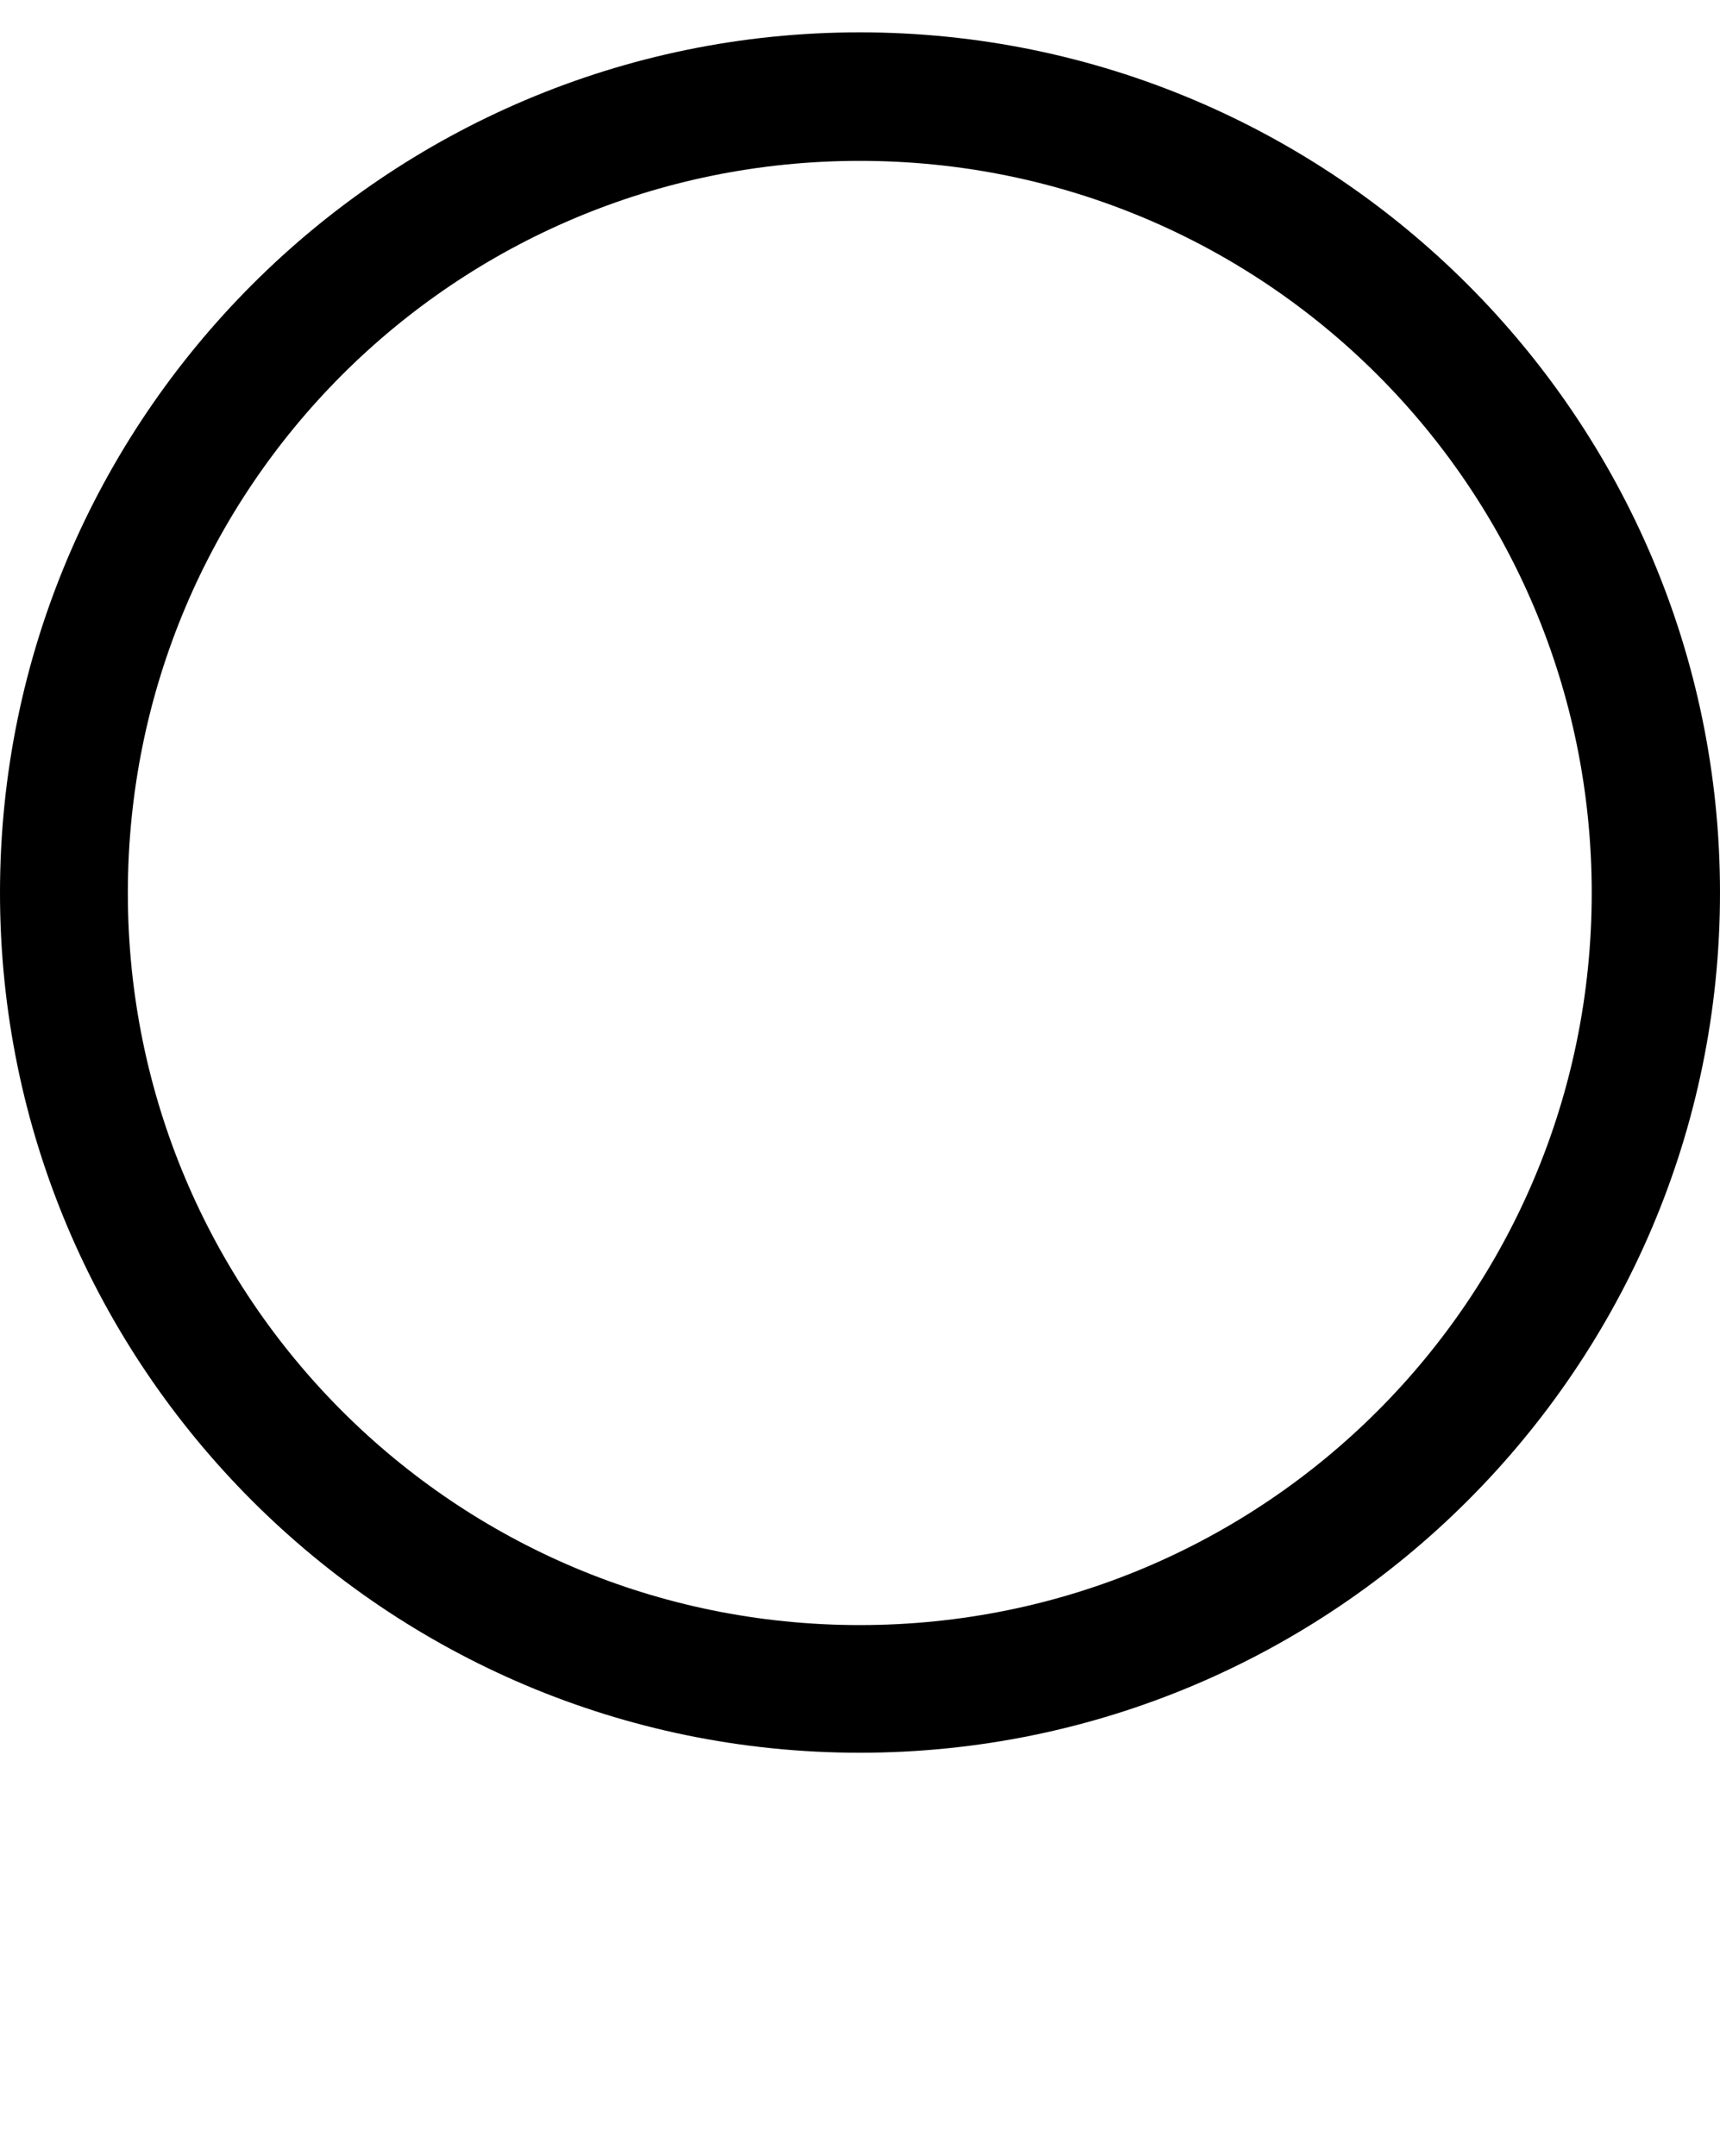 <?xml version="1.0" encoding="UTF-8" standalone="no"?>
<!-- Created with Inkscape (http://www.inkscape.org/) -->

<svg
   width="7.978mm"
   height="9.998mm"
   viewBox="0 0 7.978 9.998"
   version="1.1"
   id="svg5"
   sodipodi:docname="o.svg"
   inkscape:version="1.1.1 (3bf5ae0d25, 2021-09-20)"
   xmlns:inkscape="http://www.inkscape.org/namespaces/inkscape"
   xmlns:sodipodi="http://sodipodi.sourceforge.net/DTD/sodipodi-0.dtd"
   xmlns="http://www.w3.org/2000/svg"
   xmlns:svg="http://www.w3.org/2000/svg">
  <sodipodi:namedview
     id="namedview7"
     pagecolor="#ffffff"
     bordercolor="#cccccc"
     borderopacity="1"
     inkscape:pageshadow="0"
     inkscape:pageopacity="1"
     inkscape:pagecheckerboard="0"
     inkscape:document-units="mm"
     showgrid="false"
     inkscape:zoom="10.248373"
     inkscape:cx="35.029952"
     inkscape:cy="24.930788"
     inkscape:window-width="1920"
     inkscape:window-height="1017"
     inkscape:window-x="1912"
     inkscape:window-y="-8"
     inkscape:window-maximized="1"
     inkscape:current-layer="layer1" />
  <defs
     id="defs2" />
  <g
     inkscape:label="Layer 1"
     inkscape:groupmode="layer"
     id="layer1"
     transform="translate(-44.362,-117.684)">
    <path
       id="path8345"
       style="color:#000000;fill:#000000;stroke-width:1;-inkscape-stroke:none"
       d="m 48.35,117.834 c -2.2,0 -3.988,1.791 -3.988,3.99 0,2.2 1.788,3.988 3.988,3.988 2.2,0 3.99,-1.789 3.99,-3.988 0,-2.2 -1.79,-3.99 -3.99,-3.99 z m 0,0.596 c 1.878,0 3.395,1.516 3.395,3.395 0,1.878 -1.516,3.395 -3.395,3.395 -1.878,0 -3.395,-1.516 -3.395,-3.395 0,-1.878 1.516,-3.395 3.395,-3.395 z" />
  </g>
</svg>
